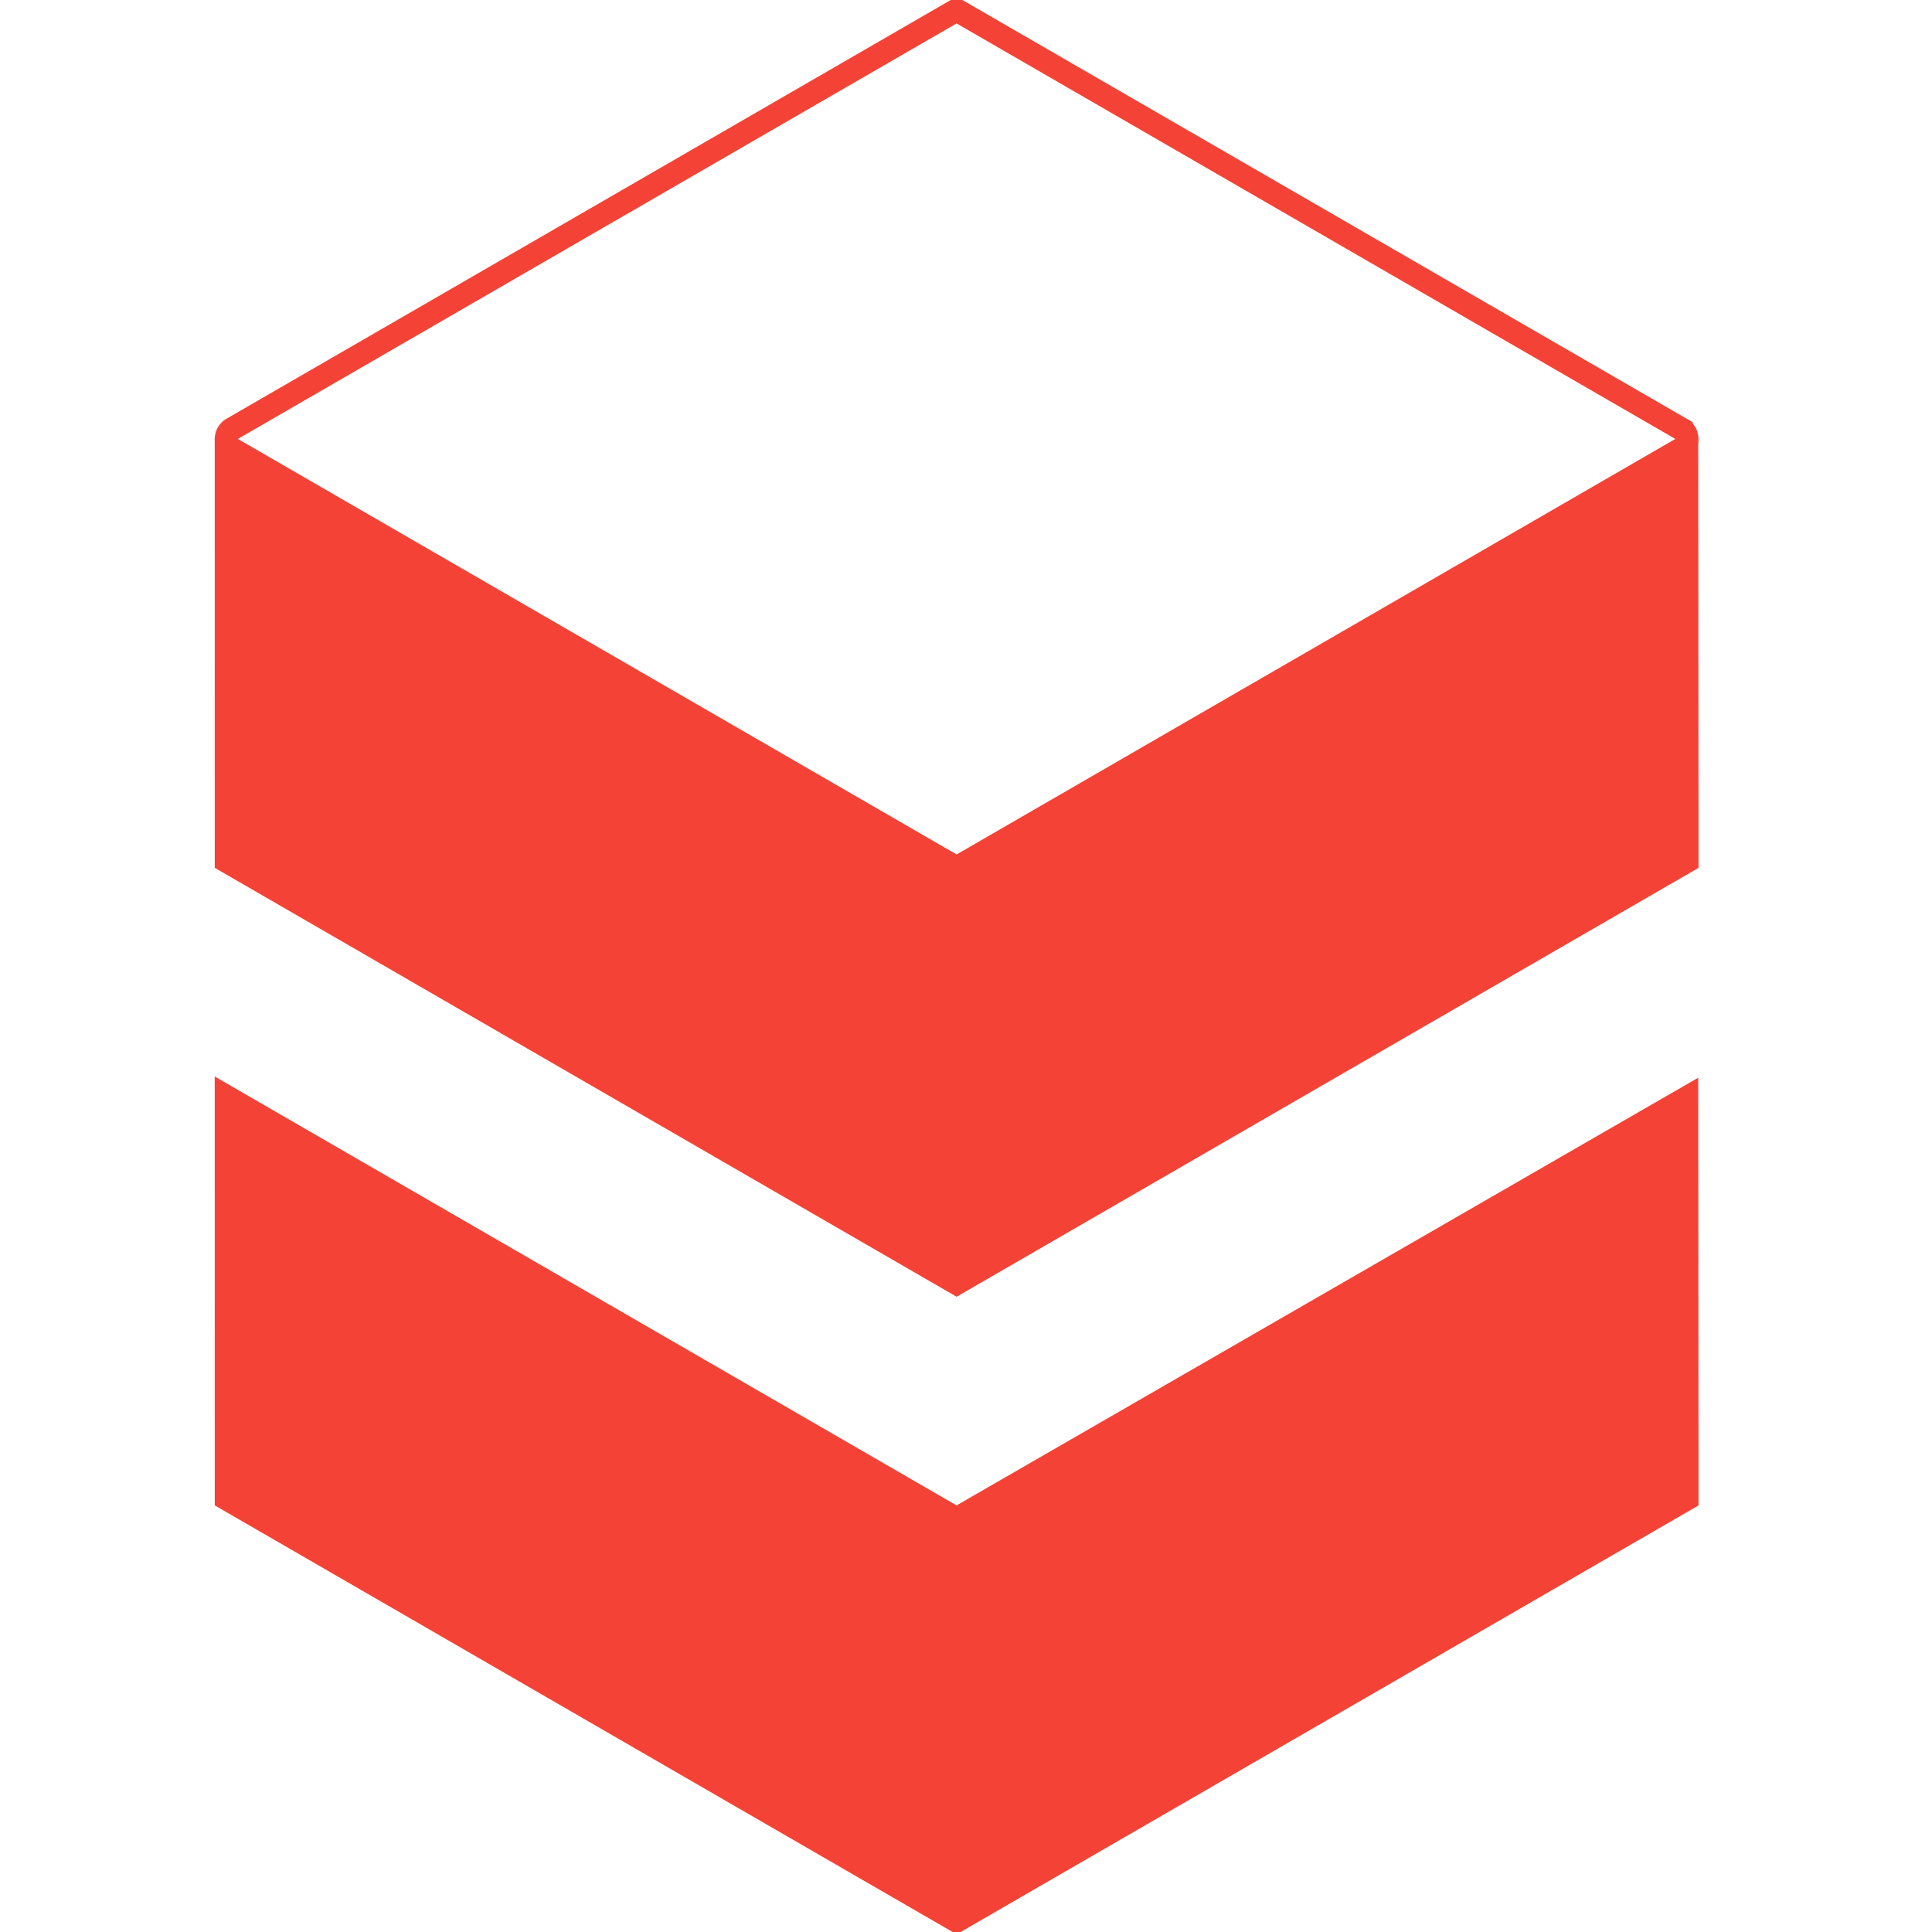 <?xml version="1.0" encoding="UTF-8" standalone="no"?>
<svg
   xmlns:dc="http://purl.org/dc/elements/1.1/"
   xmlns:cc="http://creativecommons.org/ns#"
   xmlns:rdf="http://www.w3.org/1999/02/22-rdf-syntax-ns#"
   xmlns:svg="http://www.w3.org/2000/svg"
   xmlns="http://www.w3.org/2000/svg"
   xmlns:sodipodi="http://sodipodi.sourceforge.net/DTD/sodipodi-0.dtd"
   xmlns:inkscape="http://www.inkscape.org/namespaces/inkscape"
   width="36"
   height="36"
   viewBox="0 0 36 36"
   version="1.1"
   id="svg2"
   inkscape:version="0.91 r13725"
   sodipodi:docname="light-sidebar-brand.svg">
  <defs
     id="defs14" />
  <sodipodi:namedview
     pagecolor="#ffffff"
     bordercolor="#666666"
     borderopacity="1"
     objecttolerance="10"
     gridtolerance="10"
     guidetolerance="10"
     inkscape:pageopacity="0"
     inkscape:pageshadow="2"
     inkscape:window-width="1684"
     inkscape:window-height="970"
     id="namedview12"
     showgrid="false"
     fit-margin-top="0"
     fit-margin-left="0"
     fit-margin-right="0"
     fit-margin-bottom="0"
     inkscape:zoom="12.173272"
     inkscape:cx="21.032149"
     inkscape:cy="11.578643"
     inkscape:window-x="2945"
     inkscape:window-y="168"
     inkscape:window-maximized="0"
     inkscape:current-layer="svg2" />
  <title
     id="title4">mu-scala</title>
  <g
     id="mu-scala"
     style="fill:none;fill-rule:evenodd;stroke:none;stroke-width:1"
     transform="matrix(0.216,0,0,0.216,3.569,-0.245)">
    <path
       d="M 128.502,38.134 65.996,2 l 0,0 -62.499,36.134 c -0.478,0.276 -0.642,0.888 -0.365,1.366 0.088,0.152 0.214,0.278 0.365,0.365 L 66,76 l 0,0 62.502,-36.134 c 0.478,-0.276 0.642,-0.888 0.365,-1.366 -0.088,-0.152 -0.214,-0.278 -0.365,-0.365 z"
       id="path"
       inkscape:connector-curvature="0"
       style="stroke:#f44336;stroke-width:2" />
    <polygon
       id="polygon8"
       points="66,113 130,76.004 130,71.386 129.976,39.104 65.996,76 2,39 2.004,76 "
       style="fill:#f44336" />
    <polygon
       id="polygon10"
       points="66,168 130,131.004 130,126.386 129.976,94.104 65.996,131 2,94 2.004,131 "
       style="fill:#f44336" />
  </g>
</svg>
